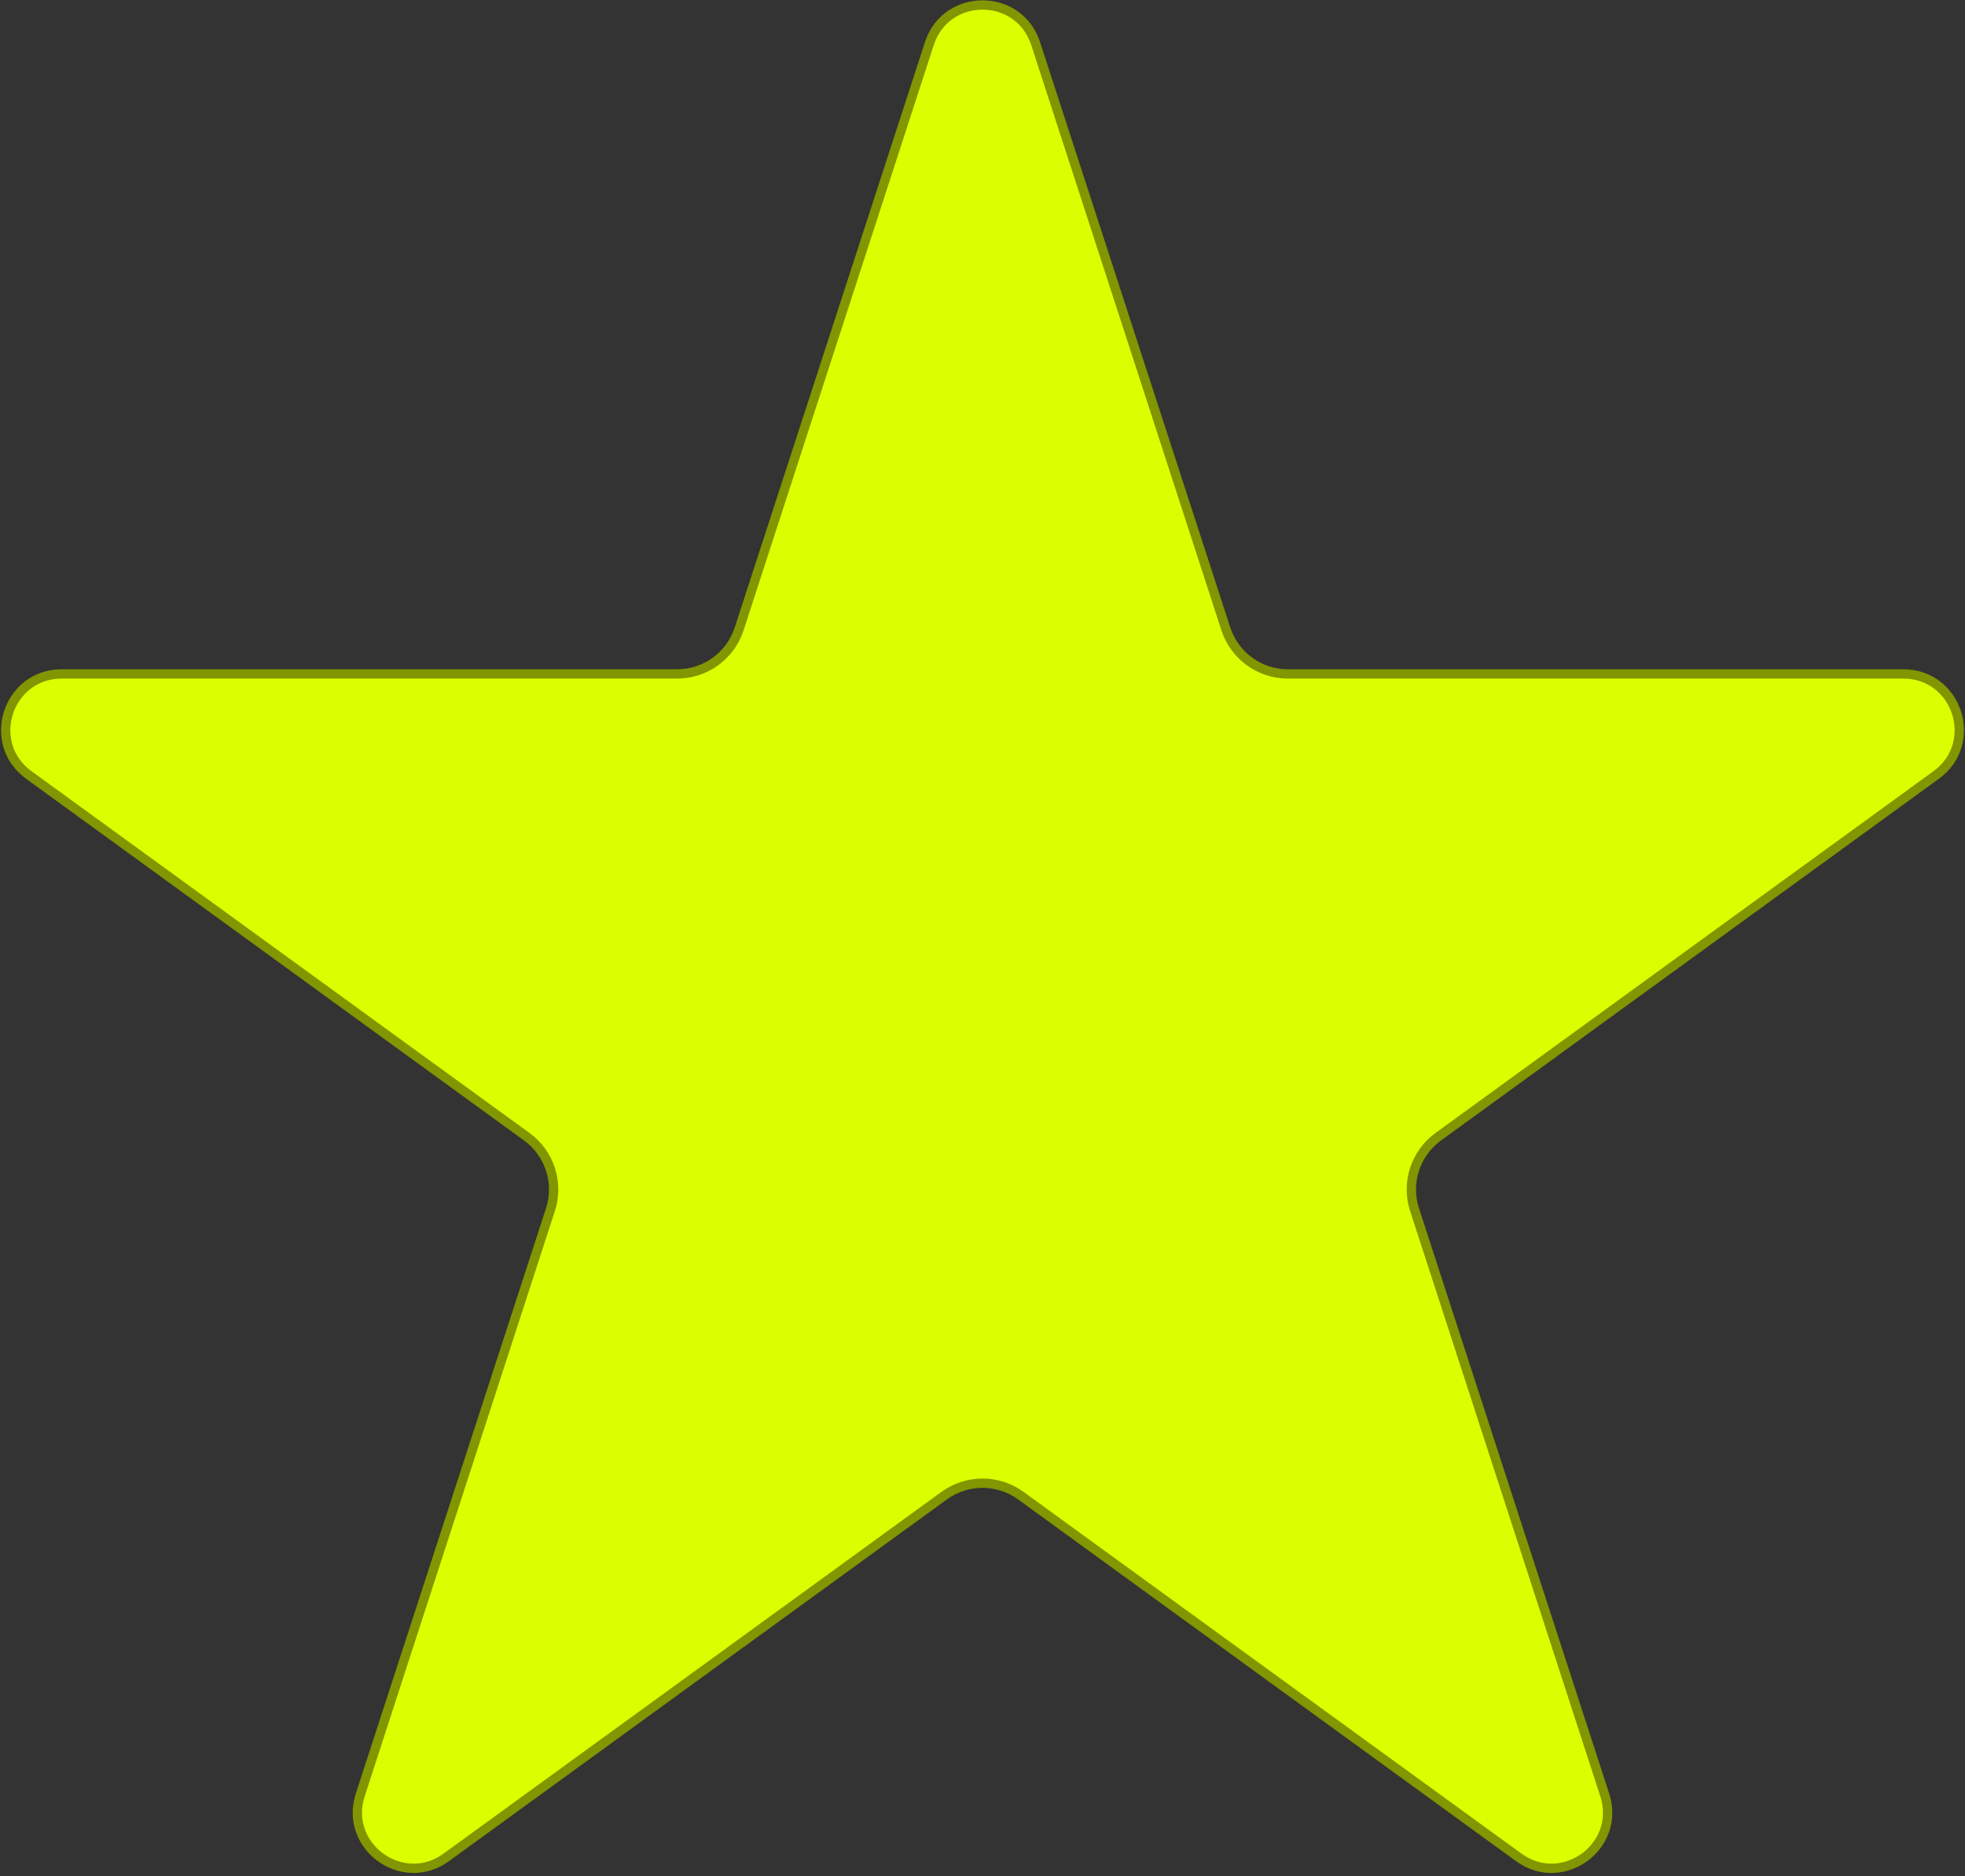 <svg width="422" height="403" viewBox="0 0 422 403" fill="none" xmlns="http://www.w3.org/2000/svg">
<rect x="0" y="0" width="422" height="403" fill="#333333" stroke="none"/>
<path d="M222.413 9.361L263.259 135.072C265.133 140.84 270.508 144.746 276.574 144.746H408.754C420.379 144.746 425.212 159.621 415.808 166.454L308.871 244.148C303.964 247.713 301.911 254.032 303.785 259.8L344.632 385.512C348.224 396.567 335.57 405.761 326.165 398.928L219.229 321.234C214.322 317.669 207.678 317.669 202.771 321.234L95.835 398.928C86.43 405.761 73.776 396.567 77.368 385.512L118.215 259.8C120.089 254.032 118.036 247.713 113.129 244.148L6.192 166.454C-3.212 159.621 1.621 144.746 13.246 144.746H145.426C151.492 144.746 156.867 140.84 158.741 135.072L199.587 9.361C203.18 -1.695 218.82 -1.695 222.413 9.361Z" fill="#DBFF00" stroke="#819600" stroke-width="2"/>
</svg>
